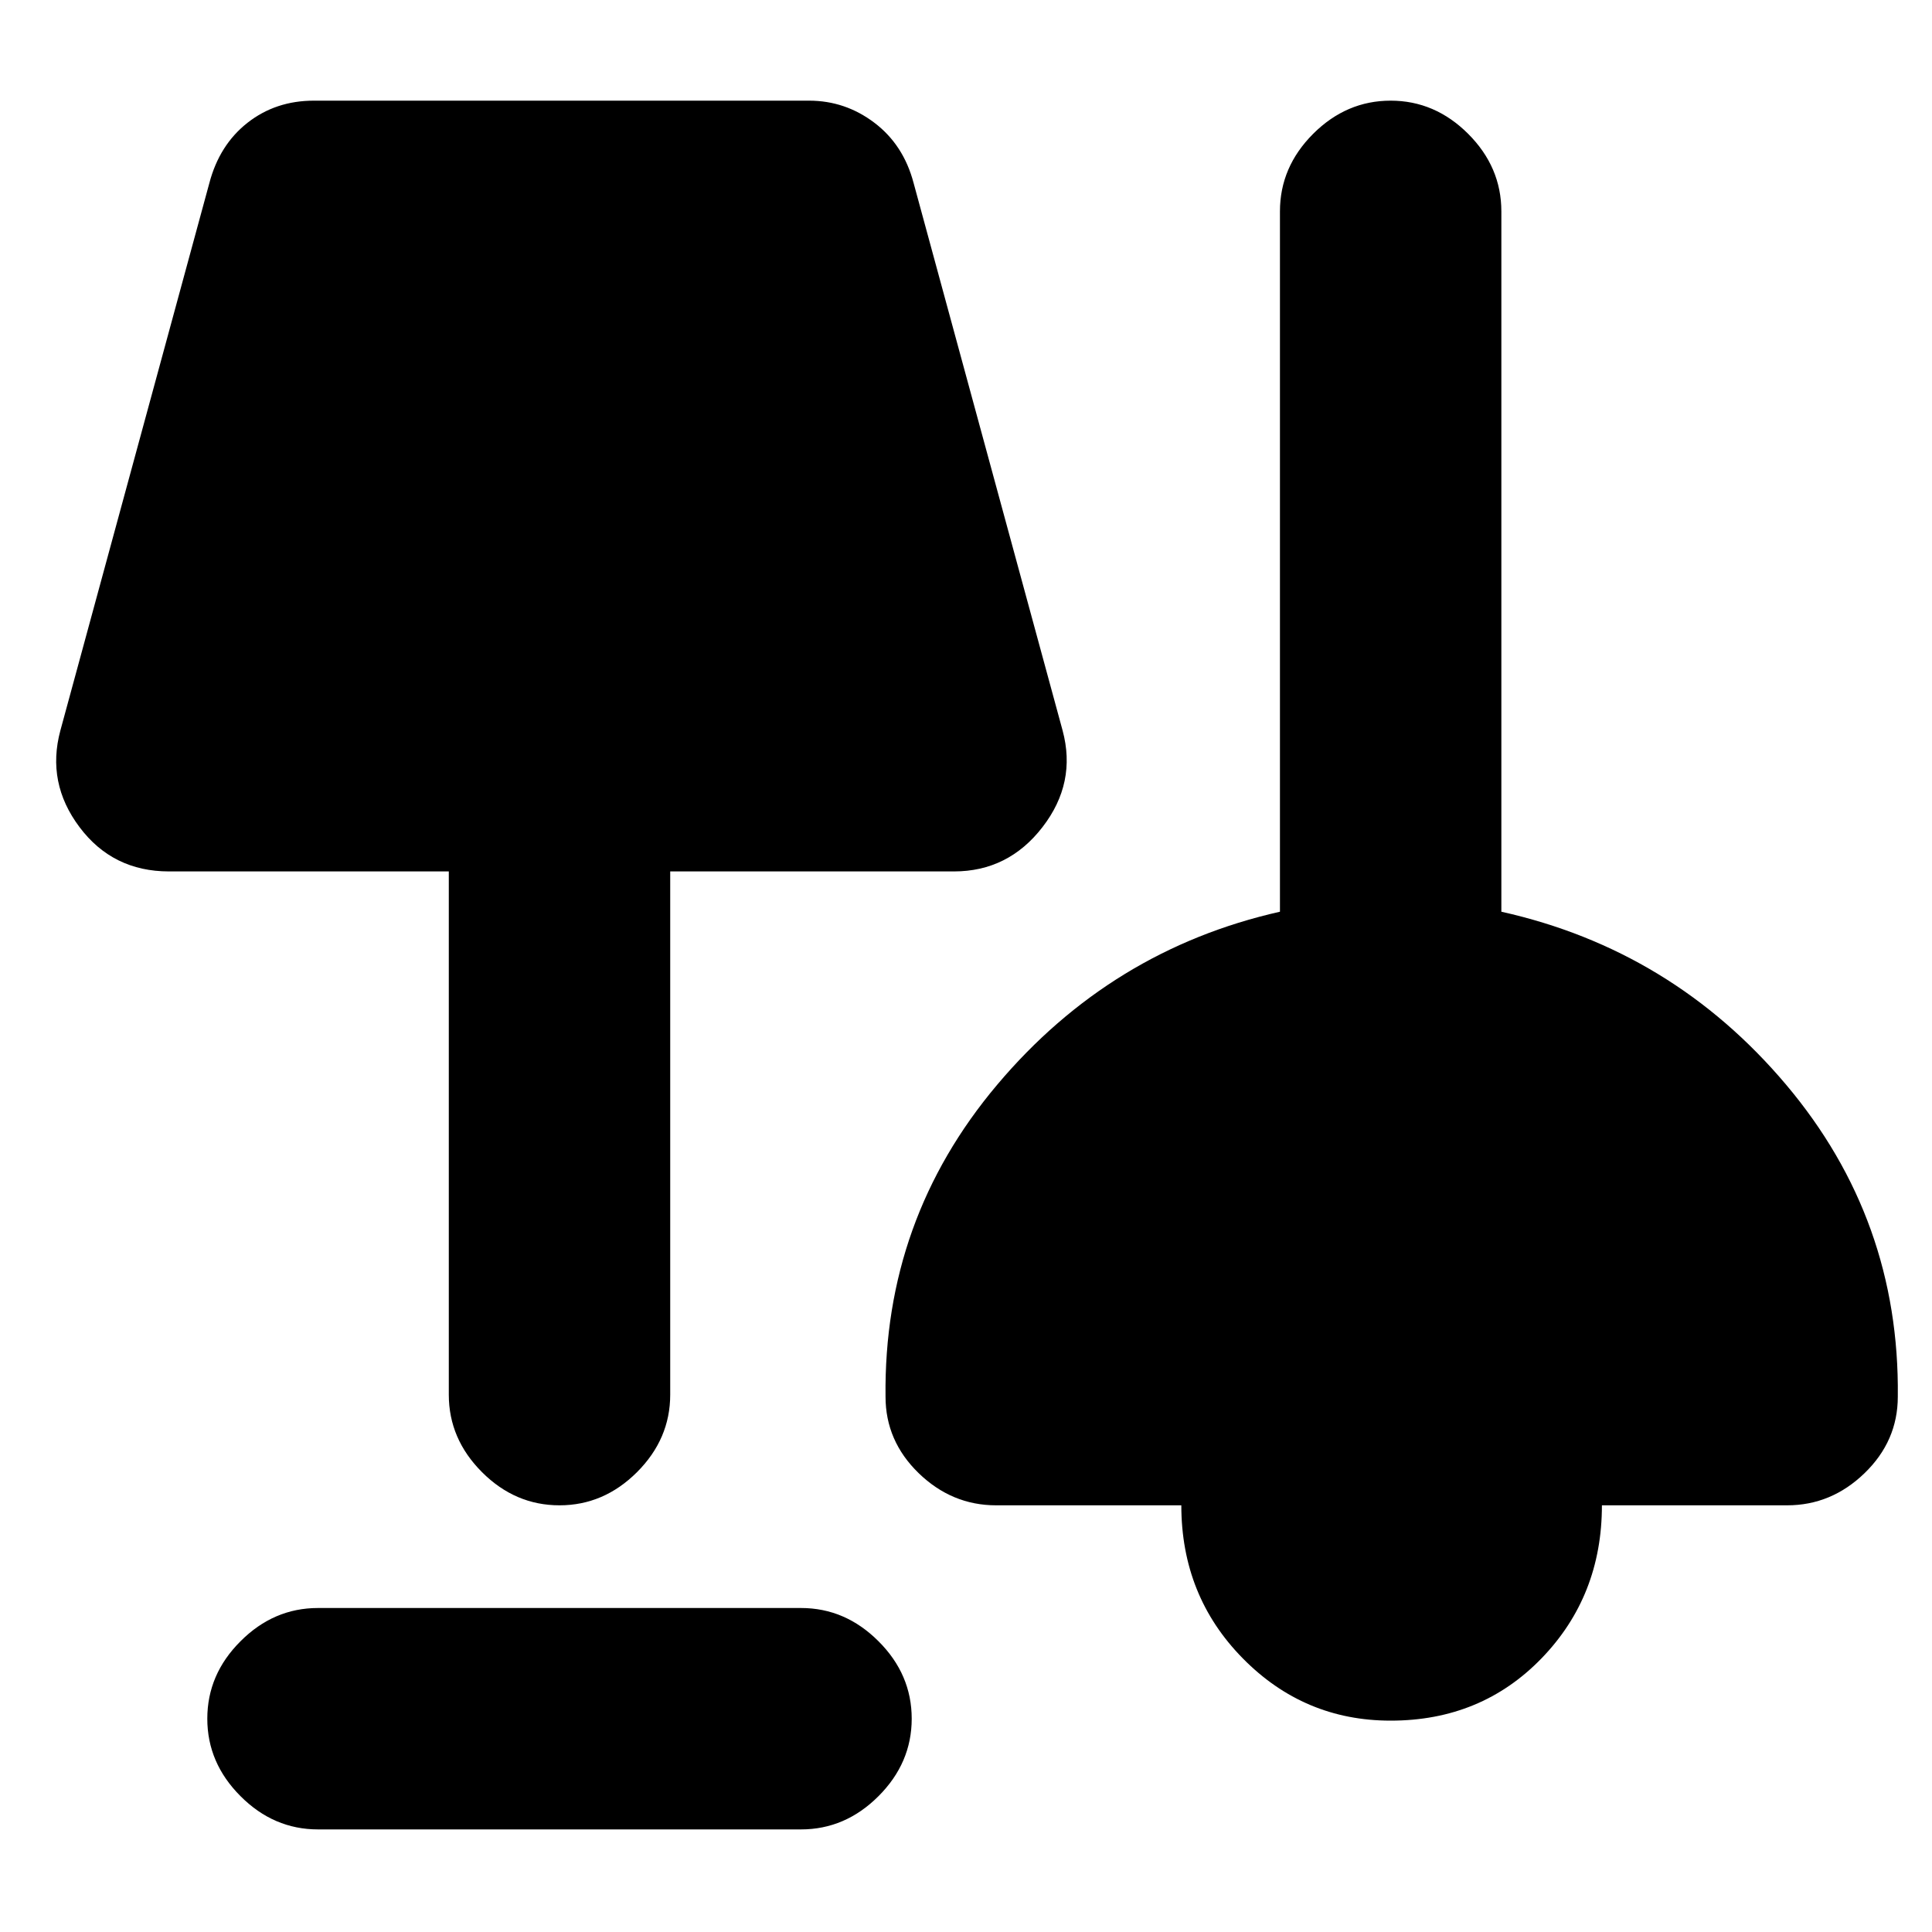 <svg xmlns="http://www.w3.org/2000/svg" height="20" width="20"><path d="M3.292 18.938q-.459 0-.802-.344-.344-.344-.344-.802 0-.459.344-.802.343-.344.802-.344h5q.458 0 .802.344.344.343.344.802 0 .458-.344.802-.344.344-.802.344Zm11.104-1.126q-.896 0-1.531-.645-.636-.646-.636-1.584h-1.917q-.458 0-.802-.333-.343-.333-.343-.792-.021-1.833 1.156-3.229Q11.5 9.833 13.25 9.438v-7.25q0-.459.344-.803.344-.343.802-.343.458 0 .802.343.344.344.344.803v7.25q1.77.395 2.948 1.791 1.177 1.396 1.156 3.229 0 .459-.344.792t-.802.333h-1.917q0 .938-.625 1.584-.625.645-1.562.645Zm-8.604-2.229q-.459 0-.802-.343-.344-.344-.344-.802V9.021H1.75q-.583 0-.927-.459-.344-.458-.198-1l1.542-5.666q.104-.396.395-.625.292-.229.688-.229h5.125q.375 0 .677.229.302.229.406.625L11 7.562q.146.542-.208 1-.354.459-.917.459H6.938v5.417q0 .458-.344.802-.344.343-.802.343Z"/></svg>